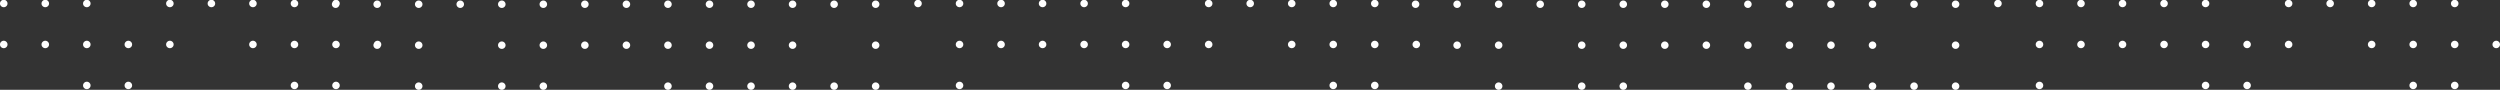<svg xmlns="http://www.w3.org/2000/svg" width="1336" height="48"><rect width="100%" height="100%" fill="#333333" stroke="none"/><g clip-path="url(#clip-1370)"><path fill="#fff" d="M713.5-18.213a1.96 1.96 0 0 1-1.414.575 1.96 1.96 0 0 1-1.413-.575 1.867 1.867 0 0 1-.594-1.392c0-.544.198-1.012.594-1.406a2.24 2.24 0 0 1 .211-.186c.058-.075.122-.147.193-.217.395-.394.866-.591 1.413-.591.546 0 1.017.197 1.413.59.395.394.593.863.593 1.407a1.87 1.87 0 0 1-.593 1.392c-.063.061-.127.117-.194.168-.062.081-.132.16-.21.235zm22.199 0a1.96 1.96 0 0 1-1.414.575 1.961 1.961 0 0 1-1.414-.575 1.868 1.868 0 0 1-.592-1.392c0-.544.197-1.012.592-1.406.062-.061.125-.117.19-.17.062-.08.13-.158.206-.233.396-.394.866-.591 1.413-.591s1.018.197 1.413.59c.395.394.593.863.593 1.407a1.87 1.87 0 0 1-.593 1.392 2.257 2.257 0 0 1-.172.152c-.066.087-.14.17-.222.25zm22.199 0a1.96 1.96 0 0 1-1.414.575 1.96 1.96 0 0 1-1.413-.575 1.866 1.866 0 0 1-.593-1.392c0-.544.197-1.012.593-1.406.054-.054.11-.105.168-.152.065-.087.137-.17.219-.251.395-.394.866-.591 1.412-.591.547 0 1.018.197 1.413.59.396.394.594.863.594 1.407a1.87 1.87 0 0 1-.594 1.392c-.049.048-.099.093-.15.134a2.123 2.123 0 0 1-.235.269zm67.19-1.392c0 .544-.198 1.008-.593 1.392a1.96 1.96 0 0 1-1.414.575 1.96 1.96 0 0 1-1.414-.575 1.868 1.868 0 0 1-.593-1.392c0-.544.198-1.012.593-1.406.396-.393.867-.59 1.414-.59.547 0 1.018.197 1.414.59.395.394.593.862.593 1.406zm22.199 0c0 .544-.198 1.008-.593 1.392a1.96 1.96 0 0 1-1.414.575 1.961 1.961 0 0 1-1.414-.575 1.868 1.868 0 0 1-.592-1.392c0-.544.197-1.012.592-1.406.396-.393.867-.59 1.414-.59.547 0 1.018.197 1.414.59.395.394.593.862.593 1.406zm22.198 0c0 .544-.197 1.008-.592 1.392a1.96 1.96 0 0 1-1.414.575 1.96 1.96 0 0 1-1.414-.575 1.868 1.868 0 0 1-.593-1.392c0-.544.198-1.012.593-1.406.396-.393.867-.59 1.414-.59.547 0 1.018.197 1.414.59.395.394.592.862.592 1.406zm22.2 0c0 .544-.198 1.008-.593 1.392a1.96 1.96 0 0 1-1.414.575 1.961 1.961 0 0 1-1.414-.575 1.868 1.868 0 0 1-.593-1.392c0-.544.198-1.012.593-1.406.396-.393.867-.59 1.414-.59.547 0 1.018.197 1.414.59.395.394.593.862.593 1.406zm22.2 0c0 .544-.199 1.008-.595 1.392a1.96 1.96 0 0 1-1.413.575 1.959 1.959 0 0 1-1.413-.575 1.866 1.866 0 0 1-.594-1.392c0-.544.198-1.012.594-1.406.395-.393.866-.59 1.413-.59s1.018.197 1.413.59c.396.394.594.862.594 1.406zm66.595 0c0 .544-.197 1.008-.592 1.392a1.96 1.96 0 0 1-1.414.575 1.96 1.96 0 0 1-1.414-.575 1.868 1.868 0 0 1-.593-1.392c0-.544.198-1.012.593-1.406.396-.393.867-.59 1.414-.59.547 0 1.018.197 1.414.59.395.394.592.862.592 1.406zm22.2 0c0 .544-.198 1.008-.594 1.392a1.959 1.959 0 0 1-1.413.575 1.96 1.96 0 0 1-1.414-.575 1.867 1.867 0 0 1-.593-1.392c0-.544.198-1.012.593-1.406.396-.393.867-.59 1.414-.59.547 0 1.018.197 1.413.59.396.394.594.862.594 1.406zm22.198 0c0 .544-.197 1.008-.593 1.392a1.96 1.96 0 0 1-1.413.575 1.961 1.961 0 0 1-1.414-.575 1.868 1.868 0 0 1-.593-1.392c0-.544.198-1.012.593-1.406.396-.393.867-.59 1.414-.59.547 0 1.018.197 1.413.59.396.394.593.862.593 1.406zm22.2 0c0 .544-.198 1.008-.593 1.392a1.961 1.961 0 0 1-1.414.575 1.96 1.96 0 0 1-1.414-.575 1.866 1.866 0 0 1-.593-1.392c0-.544.198-1.012.593-1.406.396-.393.867-.59 1.414-.59.547 0 1.018.197 1.414.59.395.394.593.862.593 1.406zM758.49 2.278c0 .544-.198 1.008-.593 1.392a1.96 1.96 0 0 1-1.414.575 1.96 1.96 0 0 1-1.413-.575 1.866 1.866 0 0 1-.593-1.392c0-.544.197-1.013.593-1.406.395-.393.866-.59 1.413-.59s1.018.197 1.414.59c.395.393.593.862.593 1.406zm22.199 0c0 .544-.197 1.008-.593 1.392a1.96 1.96 0 0 1-1.414.575 1.961 1.961 0 0 1-1.414-.575 1.868 1.868 0 0 1-.593-1.392c0-.544.198-1.013.593-1.406.396-.393.867-.59 1.414-.59.547 0 1.018.197 1.414.59.396.393.593.862.593 1.406zm22.2 0c0 .544-.199 1.008-.594 1.392a1.961 1.961 0 0 1-1.414.575 1.96 1.96 0 0 1-1.413-.575 1.866 1.866 0 0 1-.593-1.392c0-.544.197-1.013.593-1.406.395-.393.866-.59 1.413-.59s1.018.197 1.414.59c.395.393.593.862.593 1.406zm22.198 0c0 .544-.198 1.008-.593 1.392a1.96 1.96 0 0 1-1.414.575 1.96 1.96 0 0 1-1.414-.575 1.868 1.868 0 0 1-.593-1.392c0-.544.198-1.013.593-1.406.396-.393.867-.59 1.414-.59.547 0 1.018.197 1.414.59.395.393.593.862.593 1.406zm22.199 0c0 .544-.198 1.008-.593 1.392a1.96 1.96 0 0 1-1.414.575 1.961 1.961 0 0 1-1.414-.575 1.868 1.868 0 0 1-.592-1.392c0-.544.197-1.013.592-1.406.396-.393.867-.59 1.414-.59.547 0 1.018.197 1.414.59.395.393.593.862.593 1.406zm22.198 0c0 .544-.197 1.008-.592 1.392a1.96 1.96 0 0 1-1.414.575 1.96 1.96 0 0 1-1.414-.575 1.868 1.868 0 0 1-.593-1.392c0-.544.198-1.013.593-1.406.396-.393.867-.59 1.414-.59.547 0 1.018.197 1.414.59.395.393.592.862.592 1.406zm22.2 0c0 .544-.198 1.008-.593 1.392a1.96 1.96 0 0 1-1.414.575 1.961 1.961 0 0 1-1.414-.575 1.868 1.868 0 0 1-.593-1.392c0-.544.198-1.013.593-1.406.396-.393.867-.59 1.414-.59.547 0 1.018.197 1.414.59.395.393.593.862.593 1.406zm22.2 0c0 .544-.199 1.008-.595 1.392a1.96 1.96 0 0 1-1.413.575 1.959 1.959 0 0 1-1.413-.575 1.866 1.866 0 0 1-.594-1.392c0-.544.198-1.013.594-1.406.395-.393.866-.59 1.413-.59s1.018.197 1.413.59c.396.393.594.862.594 1.406zm22.198 0c0 .544-.198 1.008-.593 1.392a1.961 1.961 0 0 1-1.414.575 1.96 1.96 0 0 1-1.414-.575 1.868 1.868 0 0 1-.593-1.392c0-.544.198-1.013.593-1.406.396-.393.867-.59 1.414-.59.547 0 1.018.197 1.414.59.395.393.593.862.593 1.406zm22.199 0c0 .544-.198 1.008-.594 1.392a1.96 1.96 0 0 1-1.413.575 1.959 1.959 0 0 1-1.414-.575 1.867 1.867 0 0 1-.593-1.392c0-.544.198-1.013.593-1.406.396-.393.867-.59 1.414-.59.547 0 1.018.197 1.413.59.396.393.594.862.594 1.406zm22.198 0c0 .544-.197 1.008-.592 1.392a1.96 1.96 0 0 1-1.414.575 1.96 1.96 0 0 1-1.414-.575 1.868 1.868 0 0 1-.593-1.392c0-.544.198-1.013.593-1.406.396-.393.867-.59 1.414-.59.547 0 1.018.197 1.414.59.395.393.592.862.592 1.406zm22.2 0c0 .544-.198 1.008-.594 1.392a1.959 1.959 0 0 1-1.413.575 1.96 1.96 0 0 1-1.414-.575 1.867 1.867 0 0 1-.593-1.392c0-.544.198-1.013.593-1.406.396-.393.867-.59 1.414-.59.547 0 1.018.197 1.413.59.396.393.594.862.594 1.406zm22.198 0c0 .544-.197 1.008-.593 1.392a1.96 1.96 0 0 1-1.413.575 1.961 1.961 0 0 1-1.414-.575 1.868 1.868 0 0 1-.593-1.392c0-.544.198-1.013.593-1.406.396-.393.867-.59 1.414-.59.547 0 1.018.197 1.413.59.396.393.593.862.593 1.406zm22.2 0c0 .544-.198 1.008-.593 1.392a1.961 1.961 0 0 1-1.414.575 1.96 1.96 0 0 1-1.414-.575 1.866 1.866 0 0 1-.593-1.392c0-.544.198-1.013.593-1.406.396-.393.867-.59 1.414-.59.547 0 1.018.197 1.414.59.395.393.593.862.593 1.406zM780.69 24.161c0 .544-.197 1.007-.593 1.391a1.96 1.96 0 0 1-1.414.576 1.962 1.962 0 0 1-1.414-.576 1.868 1.868 0 0 1-.593-1.391c0-.544.198-1.013.593-1.406.396-.394.867-.59 1.414-.59.547 0 1.018.196 1.414.59.396.393.593.862.593 1.406zm22.2 0c0 .544-.199 1.007-.594 1.391a1.962 1.962 0 0 1-1.414.576 1.96 1.96 0 0 1-1.413-.576 1.865 1.865 0 0 1-.593-1.391c0-.544.197-1.013.593-1.406.395-.394.866-.59 1.413-.59s1.018.196 1.414.59c.395.393.593.862.593 1.406zm44.397 0c0 .544-.198 1.007-.593 1.391a1.96 1.96 0 0 1-1.414.576 1.962 1.962 0 0 1-1.414-.576 1.868 1.868 0 0 1-.592-1.391c0-.544.197-1.013.592-1.406.396-.394.867-.59 1.414-.59.547 0 1.018.196 1.414.59.395.393.593.862.593 1.406zm22.198 0c0 .544-.197 1.007-.592 1.391a1.96 1.96 0 0 1-1.414.576 1.96 1.96 0 0 1-1.414-.576 1.868 1.868 0 0 1-.593-1.391c0-.544.198-1.013.593-1.406.396-.394.867-.59 1.414-.59.547 0 1.018.196 1.414.59.395.393.592.862.592 1.406zm22.2 0c0 .544-.198 1.007-.593 1.391a1.96 1.96 0 0 1-1.414.576 1.962 1.962 0 0 1-1.414-.576 1.868 1.868 0 0 1-.593-1.391c0-.544.198-1.013.593-1.406.396-.394.867-.59 1.414-.59.547 0 1.018.196 1.414.59.395.393.593.862.593 1.406zm22.2 0c0 .544-.199 1.007-.595 1.391a1.96 1.96 0 0 1-1.413.576 1.96 1.96 0 0 1-1.413-.576 1.866 1.866 0 0 1-.594-1.391c0-.544.198-1.013.594-1.406.395-.394.866-.59 1.413-.59s1.018.196 1.413.59c.396.393.594.862.594 1.406zm22.198 0c0 .544-.198 1.007-.593 1.391a1.962 1.962 0 0 1-1.414.576 1.96 1.96 0 0 1-1.414-.576 1.868 1.868 0 0 1-.593-1.391c0-.544.198-1.013.593-1.406.396-.394.867-.59 1.414-.59.547 0 1.018.196 1.414.59.395.393.593.862.593 1.406zm22.199 0c0 .544-.198 1.007-.594 1.391a1.96 1.96 0 0 1-1.413.576 1.96 1.96 0 0 1-1.414-.576 1.867 1.867 0 0 1-.593-1.391c0-.544.198-1.013.593-1.406.396-.394.867-.59 1.414-.59.547 0 1.018.196 1.413.59.396.393.594.862.594 1.406zm22.198 0c0 .544-.197 1.007-.592 1.391a1.96 1.96 0 0 1-1.414.576 1.96 1.96 0 0 1-1.414-.576 1.868 1.868 0 0 1-.593-1.391c0-.544.198-1.013.593-1.406.396-.394.867-.59 1.414-.59.547 0 1.018.196 1.414.59.395.393.592.862.592 1.406zm22.2 0c0 .544-.198 1.007-.594 1.391a1.96 1.96 0 0 1-1.413.576 1.96 1.96 0 0 1-1.414-.576 1.867 1.867 0 0 1-.593-1.391c0-.544.198-1.013.593-1.406.396-.394.867-.59 1.414-.59.547 0 1.018.196 1.413.59.396.393.594.862.594 1.406zm44.398 0c0 .544-.198 1.007-.593 1.391a1.962 1.962 0 0 1-1.414.576 1.96 1.96 0 0 1-1.414-.576 1.865 1.865 0 0 1-.593-1.391c0-.544.198-1.013.593-1.406.396-.394.867-.59 1.414-.59.547 0 1.018.196 1.414.59.395.393.593.862.593 1.406zM802.889 46.043c0 .545-.198 1.008-.593 1.392a1.961 1.961 0 0 1-1.414.575 1.96 1.96 0 0 1-1.413-.575 1.866 1.866 0 0 1-.593-1.392c0-.543.197-1.012.593-1.405.395-.394.866-.59 1.413-.59s1.018.196 1.414.59c.395.393.593.862.593 1.405zm44.398 0c0 .545-.198 1.008-.593 1.392a1.96 1.96 0 0 1-1.414.575 1.961 1.961 0 0 1-1.414-.575 1.868 1.868 0 0 1-.592-1.392c0-.543.197-1.012.592-1.405.396-.394.867-.59 1.414-.59.547 0 1.018.196 1.414.59.395.393.593.862.593 1.405zm22.198 0c0 .545-.197 1.008-.592 1.392a1.96 1.96 0 0 1-1.414.575 1.96 1.96 0 0 1-1.414-.575 1.868 1.868 0 0 1-.593-1.392c0-.543.198-1.012.593-1.405.396-.394.867-.59 1.414-.59.547 0 1.018.196 1.414.59.395.393.592.862.592 1.405zm66.598 0c0 .545-.198 1.008-.593 1.392a1.961 1.961 0 0 1-1.414.575 1.96 1.96 0 0 1-1.414-.575 1.868 1.868 0 0 1-.593-1.392c0-.543.198-1.012.593-1.405.396-.394.867-.59 1.414-.59.547 0 1.018.196 1.414.59.395.393.593.862.593 1.405zm22.199 0c0 .545-.198 1.008-.594 1.392a1.96 1.96 0 0 1-1.413.575 1.959 1.959 0 0 1-1.414-.575 1.867 1.867 0 0 1-.593-1.392c0-.543.198-1.012.593-1.405.396-.394.867-.59 1.414-.59.547 0 1.018.196 1.413.59.396.393.594.862.594 1.405zm22.198 0c0 .545-.197 1.008-.592 1.392a1.96 1.96 0 0 1-1.414.575 1.96 1.96 0 0 1-1.414-.575 1.868 1.868 0 0 1-.593-1.392c0-.543.198-1.012.593-1.405.396-.394.867-.59 1.414-.59.547 0 1.018.196 1.414.59.395.393.592.862.592 1.405zm22.2 0c0 .545-.198 1.008-.594 1.392a1.959 1.959 0 0 1-1.413.575 1.96 1.96 0 0 1-1.414-.575 1.867 1.867 0 0 1-.593-1.392c0-.543.198-1.012.593-1.405.396-.394.867-.59 1.414-.59.547 0 1.018.196 1.413.59.396.393.594.862.594 1.405zm22.198 0c0 .545-.197 1.008-.593 1.392a1.96 1.96 0 0 1-1.413.575 1.961 1.961 0 0 1-1.414-.575 1.868 1.868 0 0 1-.593-1.392c0-.543.198-1.012.593-1.405.396-.394.867-.59 1.414-.59.547 0 1.018.196 1.413.59.396.393.593.862.593 1.405zm22.2 0c0 .545-.198 1.008-.593 1.392a1.961 1.961 0 0 1-1.414.575 1.96 1.96 0 0 1-1.414-.575 1.866 1.866 0 0 1-.593-1.392c0-.543.198-1.012.593-1.405.396-.394.867-.59 1.414-.59.547 0 1.018.196 1.414.59.395.393.593.862.593 1.405zm22.636-66.05a1.87 1.87 0 0 1-.593 1.391 1.959 1.959 0 0 1-1.413.576 1.96 1.96 0 0 1-1.413-.576 1.87 1.87 0 0 1-.593-1.392c0-.544.197-1.013.593-1.406.395-.394.866-.591 1.413-.591s1.018.197 1.413.59c.395.394.593.863.593 1.407zm22.19 0a1.87 1.87 0 0 1-.593 1.391 1.961 1.961 0 0 1-1.413.576 1.959 1.959 0 0 1-1.413-.576 1.87 1.87 0 0 1-.593-1.392c0-.544.198-1.013.593-1.406.395-.394.867-.591 1.413-.591s1.017.197 1.413.59c.396.394.593.863.593 1.407zm44.381 0a1.87 1.87 0 0 1-.593 1.391 1.959 1.959 0 0 1-1.413.576 1.959 1.959 0 0 1-1.413-.576 1.87 1.87 0 0 1-.593-1.392c0-.544.197-1.013.593-1.406.395-.394.866-.591 1.413-.591.546 0 1.018.197 1.413.59.395.394.593.863.593 1.407zm22.19 0c0 .544-.197 1.007-.593 1.391a1.958 1.958 0 0 1-1.413.576 1.959 1.959 0 0 1-1.413-.576 1.87 1.87 0 0 1-.593-1.392c0-.544.198-1.013.593-1.406.395-.394.866-.591 1.413-.591s1.018.197 1.413.59c.396.394.593.863.593 1.407zm22.19 0a1.87 1.87 0 0 1-.592 1.391 1.959 1.959 0 0 1-1.414.576 1.96 1.96 0 0 1-1.413-.576 1.87 1.87 0 0 1-.592-1.392c0-.544.197-1.013.592-1.406.396-.394.867-.591 1.413-.591.547 0 1.018.197 1.414.59.395.394.593.863.593 1.407zm22.19 0a1.87 1.87 0 0 1-.592 1.391 1.96 1.96 0 0 1-1.413.576 1.959 1.959 0 0 1-1.413-.576 1.87 1.87 0 0 1-.593-1.392c0-.544.198-1.013.593-1.406.395-.394.866-.591 1.413-.591.546 0 1.017.197 1.413.59.395.394.593.863.593 1.407zm22.191 0a1.87 1.87 0 0 1-.593 1.391 1.958 1.958 0 0 1-1.413.576 1.957 1.957 0 0 1-1.413-.576 1.869 1.869 0 0 1-.593-1.392c0-.544.198-1.013.593-1.406.396-.394.866-.591 1.413-.591s1.018.197 1.413.59c.395.394.593.863.593 1.407zm22.19 0a1.87 1.87 0 0 1-.593 1.391 1.958 1.958 0 0 1-1.412.576 1.958 1.958 0 0 1-1.413-.576 1.87 1.87 0 0 1-.594-1.392c0-.544.198-1.013.594-1.406.395-.394.866-.591 1.413-.591.546 0 1.017.197 1.412.59.396.394.594.863.594 1.407zm22.19 0c0 .544-.196 1.007-.592 1.391a1.958 1.958 0 0 1-1.413.576 1.958 1.958 0 0 1-1.413-.576 1.87 1.87 0 0 1-.593-1.392c0-.544.198-1.013.593-1.406.395-.394.866-.591 1.413-.591.546 0 1.017.197 1.413.59.396.394.593.863.593 1.407zm22.191 0a1.87 1.87 0 0 1-.593 1.391 1.959 1.959 0 0 1-1.413.576 1.96 1.96 0 0 1-1.413-.576 1.87 1.87 0 0 1-.592-1.392c0-.544.197-1.013.592-1.406.396-.394.866-.591 1.413-.591s1.018.197 1.413.59c.395.394.593.863.593 1.407zm22.19 0a1.87 1.87 0 0 1-.592 1.391 1.96 1.96 0 0 1-1.413.576 1.959 1.959 0 0 1-1.413-.576 1.87 1.87 0 0 1-.594-1.392c0-.544.198-1.013.594-1.406.395-.394.866-.591 1.413-.591.546 0 1.017.197 1.413.59.395.394.592.863.592 1.407zm22.19 0a1.87 1.87 0 0 1-.592 1.391 1.959 1.959 0 0 1-1.413.576 1.958 1.958 0 0 1-1.413-.576 1.868 1.868 0 0 1-.593-1.392c0-.544.198-1.013.593-1.406.395-.394.866-.591 1.413-.591s1.018.197 1.413.59c.395.394.593.863.593 1.407zM1069.715 1.884a1.87 1.87 0 0 1-.593 1.392 1.959 1.959 0 0 1-1.413.575 1.96 1.96 0 0 1-1.413-.575 1.87 1.87 0 0 1-.593-1.392c0-.544.197-1.014.593-1.407.395-.394.866-.59 1.413-.59s1.018.196 1.413.59c.395.393.593.863.593 1.407zm22.19 0a1.87 1.87 0 0 1-.593 1.392 1.961 1.961 0 0 1-1.413.575 1.959 1.959 0 0 1-1.413-.575 1.87 1.87 0 0 1-.593-1.392c0-.544.198-1.014.593-1.407.395-.394.867-.59 1.413-.59s1.017.196 1.413.59c.396.393.593.863.593 1.407zm22.19 0a1.87 1.87 0 0 1-.593 1.392 1.959 1.959 0 0 1-1.413.575 1.957 1.957 0 0 1-1.412-.575 1.867 1.867 0 0 1-.593-1.392c0-.544.197-1.014.593-1.407.395-.394.865-.59 1.412-.59.547 0 1.018.196 1.413.59.395.393.593.863.593 1.407zm22.191 0a1.87 1.87 0 0 1-.593 1.392 1.959 1.959 0 0 1-1.413.575 1.959 1.959 0 0 1-1.413-.575 1.87 1.87 0 0 1-.593-1.392c0-.544.197-1.014.593-1.407.395-.394.866-.59 1.413-.59.546 0 1.018.196 1.413.59.395.393.593.863.593 1.407zm22.19 0c0 .544-.197 1.008-.593 1.392a1.958 1.958 0 0 1-1.413.575 1.959 1.959 0 0 1-1.413-.575 1.87 1.87 0 0 1-.593-1.392c0-.544.198-1.014.593-1.407.395-.394.866-.59 1.413-.59s1.018.196 1.413.59c.396.393.593.863.593 1.407zm22.19 0a1.87 1.87 0 0 1-.592 1.392 1.959 1.959 0 0 1-1.414.575 1.96 1.96 0 0 1-1.413-.575 1.87 1.87 0 0 1-.592-1.392c0-.544.197-1.014.592-1.407.396-.394.867-.59 1.413-.59.547 0 1.018.196 1.414.59.395.393.593.863.593 1.407zm44.381 0a1.87 1.87 0 0 1-.593 1.392 1.958 1.958 0 0 1-1.413.575 1.957 1.957 0 0 1-1.413-.575 1.869 1.869 0 0 1-.593-1.392c0-.544.198-1.014.593-1.407.396-.394.866-.59 1.413-.59s1.018.196 1.413.59c.395.393.593.863.593 1.407zm22.19 0a1.87 1.87 0 0 1-.593 1.392 1.958 1.958 0 0 1-1.412.575 1.958 1.958 0 0 1-1.413-.575 1.87 1.87 0 0 1-.594-1.392c0-.544.198-1.014.594-1.407.395-.394.866-.59 1.413-.59.546 0 1.017.196 1.412.59.396.393.594.863.594 1.407zm22.19 0c0 .544-.196 1.008-.592 1.392a1.958 1.958 0 0 1-1.413.575 1.958 1.958 0 0 1-1.413-.575 1.87 1.87 0 0 1-.593-1.392c0-.544.198-1.014.593-1.407.395-.394.866-.59 1.413-.59.546 0 1.017.196 1.413.59.396.393.593.863.593 1.407zm22.191 0a1.87 1.87 0 0 1-.593 1.392 1.959 1.959 0 0 1-1.413.575 1.96 1.96 0 0 1-1.413-.575 1.87 1.87 0 0 1-.592-1.392c0-.544.197-1.014.592-1.407.396-.394.866-.59 1.413-.59s1.018.196 1.413.59c.395.393.593.863.593 1.407zm22.19 0a1.87 1.87 0 0 1-.592 1.392 1.96 1.96 0 0 1-1.413.575 1.959 1.959 0 0 1-1.413-.575 1.87 1.87 0 0 1-.594-1.392c0-.544.198-1.014.594-1.407.395-.394.866-.59 1.413-.59.546 0 1.017.196 1.413.59.395.393.592.863.592 1.407zm-221.903 21.892a1.87 1.87 0 0 1-.593 1.392 1.961 1.961 0 0 1-1.413.576 1.959 1.959 0 0 1-1.413-.576 1.87 1.87 0 0 1-.593-1.392c0-.544.198-1.013.593-1.406.395-.394.867-.59 1.413-.59s1.017.196 1.413.59c.396.393.593.862.593 1.406zm22.19 0a1.87 1.87 0 0 1-.593 1.392 1.959 1.959 0 0 1-1.413.576 1.957 1.957 0 0 1-1.412-.576 1.867 1.867 0 0 1-.593-1.392c0-.544.197-1.013.593-1.406.395-.394.865-.59 1.412-.59.547 0 1.018.196 1.413.59.395.393.593.862.593 1.406zm22.191 0a1.87 1.87 0 0 1-.593 1.392 1.959 1.959 0 0 1-1.413.576 1.959 1.959 0 0 1-1.413-.576 1.87 1.87 0 0 1-.593-1.392c0-.544.197-1.013.593-1.406.395-.394.866-.59 1.413-.59.546 0 1.018.196 1.413.59.395.393.593.862.593 1.406zm22.19 0c0 .545-.197 1.008-.593 1.392a1.958 1.958 0 0 1-1.413.576 1.959 1.959 0 0 1-1.413-.576 1.87 1.87 0 0 1-.593-1.392c0-.544.198-1.013.593-1.406.395-.394.866-.59 1.413-.59s1.018.196 1.413.59c.396.393.593.862.593 1.406zm22.19 0a1.87 1.87 0 0 1-.592 1.392 1.959 1.959 0 0 1-1.414.576 1.96 1.96 0 0 1-1.413-.576 1.87 1.87 0 0 1-.592-1.392c0-.544.197-1.013.592-1.406.396-.394.867-.59 1.413-.59.547 0 1.018.196 1.414.59.395.393.593.862.593 1.406zm22.19 0a1.87 1.87 0 0 1-.592 1.392 1.96 1.96 0 0 1-1.413.576 1.959 1.959 0 0 1-1.413-.576 1.87 1.87 0 0 1-.593-1.392c0-.544.198-1.013.593-1.406.395-.394.866-.59 1.413-.59.546 0 1.017.196 1.413.59.395.393.593.862.593 1.406zm22.191 0a1.87 1.87 0 0 1-.593 1.392 1.958 1.958 0 0 1-1.413.576 1.957 1.957 0 0 1-1.413-.576 1.869 1.869 0 0 1-.593-1.392c0-.544.198-1.013.593-1.406.396-.394.866-.59 1.413-.59s1.018.196 1.413.59c.395.393.593.862.593 1.406zm44.38 0c0 .545-.196 1.008-.592 1.392a1.958 1.958 0 0 1-1.413.576 1.958 1.958 0 0 1-1.413-.576 1.87 1.87 0 0 1-.593-1.392c0-.544.198-1.013.593-1.406.395-.394.866-.59 1.413-.59.546 0 1.017.196 1.413.59.396.393.593.862.593 1.406zm22.191 0a1.87 1.87 0 0 1-.593 1.392 1.959 1.959 0 0 1-1.413.576 1.96 1.96 0 0 1-1.413-.576 1.87 1.87 0 0 1-.592-1.392c0-.544.197-1.013.592-1.406.396-.394.866-.59 1.413-.59s1.018.196 1.413.59c.395.393.593.862.593 1.406zm22.19 0a1.87 1.87 0 0 1-.592 1.392 1.96 1.96 0 0 1-1.413.576 1.959 1.959 0 0 1-1.413-.576 1.87 1.87 0 0 1-.594-1.392c0-.544.198-1.013.594-1.406.395-.394.866-.59 1.413-.59.546 0 1.017.196 1.413.59.395.393.592.862.592 1.406zm22.19 0a1.87 1.87 0 0 1-.592 1.392 1.959 1.959 0 0 1-1.413.576 1.958 1.958 0 0 1-1.413-.576 1.868 1.868 0 0 1-.593-1.392c0-.544.198-1.013.593-1.406.395-.394.866-.59 1.413-.59s1.018.196 1.413.59c.395.393.593.862.593 1.406zM1091.905 45.67a1.87 1.87 0 0 1-.593 1.392 1.961 1.961 0 0 1-1.413.575 1.959 1.959 0 0 1-1.413-.575 1.87 1.87 0 0 1-.593-1.392c0-.544.198-1.014.593-1.407.395-.393.867-.59 1.413-.59s1.017.197 1.413.59c.396.393.593.863.593 1.407zm88.762 0a1.87 1.87 0 0 1-.593 1.392 1.959 1.959 0 0 1-1.414.575 1.96 1.96 0 0 1-1.413-.575 1.87 1.87 0 0 1-.592-1.392c0-.544.197-1.014.592-1.407.396-.393.867-.59 1.413-.59.547 0 1.018.197 1.414.59.395.393.593.863.593 1.407zm22.19 0a1.87 1.87 0 0 1-.593 1.392 1.96 1.96 0 0 1-1.413.575 1.959 1.959 0 0 1-1.413-.575 1.87 1.87 0 0 1-.593-1.392c0-.544.198-1.014.593-1.407.395-.393.866-.59 1.413-.59.546 0 1.017.197 1.413.59.395.393.593.863.593 1.407zm88.761 0a1.87 1.87 0 0 1-.593 1.392 1.959 1.959 0 0 1-1.413.575 1.96 1.96 0 0 1-1.413-.575 1.87 1.87 0 0 1-.592-1.392c0-.544.197-1.014.592-1.407.396-.393.866-.59 1.413-.59s1.018.197 1.413.59c.395.393.593.863.593 1.407zm22.19 0a1.87 1.87 0 0 1-.592 1.392 1.96 1.96 0 0 1-1.413.575 1.959 1.959 0 0 1-1.413-.575 1.87 1.87 0 0 1-.594-1.392c0-.544.198-1.014.594-1.407.395-.393.866-.59 1.413-.59.546 0 1.017.197 1.413.59.395.393.592.863.592 1.407zM136.378-18.213a1.96 1.96 0 0 1-1.413.575 1.96 1.96 0 0 1-1.414-.575 1.868 1.868 0 0 1-.593-1.392c0-.4.107-.758.32-1.076.097-.268.257-.513.479-.733.395-.394.866-.591 1.413-.591s1.018.197 1.413.59c.395.394.593.863.593 1.407 0 .397-.105.751-.315 1.062-.097.27-.258.515-.483.733zm22.2 0a1.96 1.96 0 0 1-1.414.575 1.96 1.96 0 0 1-1.414-.575 1.867 1.867 0 0 1-.593-1.392c0-.393.104-.748.31-1.062.097-.274.259-.523.484-.747.395-.394.866-.591 1.413-.591s1.018.197 1.414.59c.395.394.593.863.593 1.407 0 .391-.102.74-.306 1.049-.096.275-.259.524-.488.746zm22.198 0a1.96 1.96 0 0 1-1.414.575 1.961 1.961 0 0 1-1.413-.575 1.868 1.868 0 0 1-.593-1.392c0-.387.1-.737.3-1.048.097-.28.26-.533.49-.761.395-.394.866-.591 1.413-.591s1.018.197 1.413.59c.395.394.593.863.593 1.407 0 .385-.099.729-.296 1.033-.095.282-.26.536-.493.762zm67.19-1.392c0 .544-.197 1.008-.593 1.392a1.961 1.961 0 0 1-1.413.575 1.959 1.959 0 0 1-1.414-.575 1.866 1.866 0 0 1-.593-1.392c0-.544.197-1.012.593-1.406.395-.393.866-.59 1.414-.59.546 0 1.018.197 1.413.59.396.394.593.862.593 1.406zm22.2 0c0 .544-.198 1.008-.594 1.392a1.96 1.96 0 0 1-1.414.575 1.959 1.959 0 0 1-1.413-.575 1.867 1.867 0 0 1-.593-1.392c0-.544.198-1.012.593-1.406.395-.393.867-.59 1.413-.59.547 0 1.019.197 1.414.59.396.394.594.862.594 1.406zm22.198 0c0 .544-.198 1.008-.593 1.392a1.96 1.96 0 0 1-1.414.575 1.961 1.961 0 0 1-1.413-.575 1.868 1.868 0 0 1-.593-1.392c0-.544.198-1.012.593-1.406.396-.393.867-.59 1.413-.59.547 0 1.019.197 1.414.59.395.394.593.862.593 1.406zm22.2 0c0 .544-.198 1.008-.594 1.392a1.958 1.958 0 0 1-1.413.575 1.96 1.96 0 0 1-1.414-.575 1.866 1.866 0 0 1-.593-1.392c0-.544.197-1.012.593-1.406.395-.393.867-.59 1.414-.59.547 0 1.018.197 1.413.59.396.394.594.862.594 1.406zm22.198 0c0 .544-.198 1.008-.593 1.392a1.96 1.96 0 0 1-1.414.575 1.96 1.96 0 0 1-1.413-.575 1.868 1.868 0 0 1-.593-1.392c0-.544.198-1.012.593-1.406.396-.393.867-.59 1.413-.59.547 0 1.018.197 1.414.59.395.394.593.862.593 1.406zm66.597 0c0 .544-.198 1.008-.593 1.392a1.96 1.96 0 0 1-1.414.575 1.96 1.96 0 0 1-1.413-.575 1.867 1.867 0 0 1-.593-1.392c0-.544.197-1.012.593-1.406.395-.393.866-.59 1.413-.59s1.019.197 1.414.59c.395.394.593.862.593 1.406zm22.199 0c0 .544-.197 1.008-.593 1.392a1.96 1.96 0 0 1-1.414.575 1.961 1.961 0 0 1-1.413-.575 1.868 1.868 0 0 1-.593-1.392c0-.544.197-1.012.593-1.406.395-.393.867-.59 1.413-.59.547 0 1.019.197 1.414.59.396.394.593.862.593 1.406zm22.2 0c0 .544-.199 1.008-.594 1.392a1.96 1.96 0 0 1-1.414.575 1.96 1.96 0 0 1-1.413-.575 1.868 1.868 0 0 1-.593-1.392c0-.544.198-1.012.593-1.406.396-.393.867-.59 1.413-.59.547 0 1.018.197 1.414.59.395.394.593.862.593 1.406zm22.198 0c0 .544-.197 1.008-.593 1.392a1.96 1.96 0 0 1-1.414.575 1.96 1.96 0 0 1-1.413-.575 1.868 1.868 0 0 1-.594-1.392c0-.544.198-1.012.594-1.406.395-.393.866-.59 1.413-.59s1.019.197 1.414.59c.396.394.593.862.593 1.406zM180.776 3.67a1.96 1.96 0 0 1-1.414.575 1.961 1.961 0 0 1-1.413-.575 1.868 1.868 0 0 1-.593-1.392c0-.392.103-.745.308-1.06a1.98 1.98 0 0 1 .482-.74c.395-.394.866-.59 1.413-.59s1.018.196 1.413.59c.395.393.593.863.593 1.407 0 .389-.1.737-.303 1.044-.096.273-.258.52-.486.74zm22.793-1.392c0 .544-.198 1.008-.594 1.392a1.96 1.96 0 0 1-1.413.575 1.96 1.96 0 0 1-1.414-.575 1.866 1.866 0 0 1-.593-1.392c0-.544.197-1.013.593-1.406.395-.393.867-.59 1.414-.59.547 0 1.018.197 1.413.59.396.393.594.862.594 1.406zm22.198 0c0 .544-.197 1.008-.593 1.392a1.96 1.96 0 0 1-1.414.575 1.958 1.958 0 0 1-1.412-.575 1.866 1.866 0 0 1-.594-1.392c0-.544.198-1.013.594-1.406.395-.393.866-.59 1.413-.59.546 0 1.018.197 1.413.59.396.393.593.862.593 1.406zm22.2 0c0 .544-.198 1.008-.594 1.392a1.961 1.961 0 0 1-1.413.575 1.959 1.959 0 0 1-1.414-.575 1.866 1.866 0 0 1-.593-1.392c0-.544.197-1.013.593-1.406.395-.393.866-.59 1.414-.59.546 0 1.018.197 1.413.59.396.393.593.862.593 1.406zm22.199 0c0 .544-.198 1.008-.594 1.392a1.96 1.96 0 0 1-1.414.575 1.959 1.959 0 0 1-1.413-.575 1.867 1.867 0 0 1-.593-1.392c0-.544.198-1.013.593-1.406.395-.393.867-.59 1.413-.59.547 0 1.019.197 1.414.59.396.393.594.862.594 1.406zm22.198 0c0 .544-.198 1.008-.593 1.392a1.96 1.96 0 0 1-1.414.575 1.961 1.961 0 0 1-1.413-.575 1.868 1.868 0 0 1-.593-1.392c0-.544.198-1.013.593-1.406.396-.393.867-.59 1.413-.59.547 0 1.019.197 1.414.59.395.393.593.862.593 1.406zm22.2 0c0 .544-.198 1.008-.594 1.392a1.958 1.958 0 0 1-1.413.575 1.96 1.96 0 0 1-1.414-.575 1.866 1.866 0 0 1-.593-1.392c0-.544.197-1.013.593-1.406.395-.393.867-.59 1.414-.59.547 0 1.018.197 1.413.59.396.393.594.862.594 1.406zm22.198 0c0 .544-.198 1.008-.593 1.392a1.96 1.96 0 0 1-1.414.575 1.96 1.96 0 0 1-1.413-.575 1.868 1.868 0 0 1-.593-1.392c0-.544.198-1.013.593-1.406.396-.393.867-.59 1.413-.59.547 0 1.018.197 1.414.59.395.393.593.862.593 1.406zm22.2 0c0 .544-.198 1.008-.594 1.392a1.961 1.961 0 0 1-1.413.575 1.959 1.959 0 0 1-1.414-.575 1.866 1.866 0 0 1-.593-1.392c0-.544.197-1.013.593-1.406.395-.393.866-.59 1.414-.59.546 0 1.018.197 1.413.59.396.393.593.862.593 1.406zm22.198 0c0 .544-.198 1.008-.593 1.392a1.961 1.961 0 0 1-1.414.575 1.96 1.96 0 0 1-1.413-.575 1.868 1.868 0 0 1-.593-1.392c0-.544.198-1.013.593-1.406.395-.393.867-.59 1.413-.59.547 0 1.018.197 1.414.59.395.393.593.862.593 1.406zm22.2 0c0 .544-.199 1.008-.594 1.392a1.96 1.96 0 0 1-1.414.575 1.96 1.96 0 0 1-1.413-.575 1.867 1.867 0 0 1-.593-1.392c0-.544.197-1.013.593-1.406.395-.393.866-.59 1.413-.59s1.019.197 1.414.59c.395.393.593.862.593 1.406zm22.198 0c0 .544-.197 1.008-.593 1.392a1.96 1.96 0 0 1-1.414.575 1.961 1.961 0 0 1-1.413-.575 1.868 1.868 0 0 1-.593-1.392c0-.544.197-1.013.593-1.406.395-.393.867-.59 1.413-.59.547 0 1.019.197 1.414.59.396.393.593.862.593 1.406zm22.2 0c0 .544-.199 1.008-.594 1.392a1.96 1.96 0 0 1-1.414.575 1.96 1.96 0 0 1-1.413-.575 1.868 1.868 0 0 1-.593-1.392c0-.544.198-1.013.593-1.406.396-.393.867-.59 1.413-.59.547 0 1.018.197 1.414.59.395.393.593.862.593 1.406zm22.198 0c0 .544-.197 1.008-.593 1.392a1.96 1.96 0 0 1-1.414.575 1.96 1.96 0 0 1-1.413-.575 1.868 1.868 0 0 1-.594-1.392c0-.544.198-1.013.594-1.406.395-.393.866-.59 1.413-.59s1.019.197 1.414.59c.396.393.593.862.593 1.406zm-266.98 23.274a1.961 1.961 0 0 1-1.414.576 1.96 1.96 0 0 1-1.414-.576 1.865 1.865 0 0 1-.593-1.391c0-.39.102-.743.306-1.056.097-.269.257-.513.479-.734.395-.394.866-.59 1.413-.59s1.018.196 1.414.59c.395.393.593.862.593 1.406 0 .388-.1.734-.301 1.04a1.92 1.92 0 0 1-.484.735zm22.791-1.391c0 .544-.197 1.007-.593 1.391a1.96 1.96 0 0 1-1.414.576 1.959 1.959 0 0 1-1.412-.576 1.866 1.866 0 0 1-.594-1.391c0-.544.198-1.013.594-1.406.395-.394.866-.59 1.413-.59.546 0 1.018.196 1.413.59.396.393.593.862.593 1.406zm44.399 0c0 .544-.198 1.007-.594 1.391a1.96 1.96 0 0 1-1.414.576 1.96 1.96 0 0 1-1.413-.576 1.867 1.867 0 0 1-.593-1.391c0-.544.198-1.013.593-1.406.395-.394.867-.59 1.413-.59.547 0 1.019.196 1.414.59.396.393.594.862.594 1.406zm22.198 0c0 .544-.198 1.007-.593 1.391a1.96 1.96 0 0 1-1.414.576 1.962 1.962 0 0 1-1.413-.576 1.868 1.868 0 0 1-.593-1.391c0-.544.198-1.013.593-1.406.396-.394.867-.59 1.413-.59.547 0 1.019.196 1.414.59.395.393.593.862.593 1.406zm22.2 0c0 .544-.198 1.007-.594 1.391a1.959 1.959 0 0 1-1.413.576 1.96 1.96 0 0 1-1.414-.576 1.866 1.866 0 0 1-.593-1.391c0-.544.197-1.013.593-1.406.395-.394.867-.59 1.414-.59.547 0 1.018.196 1.413.59.396.393.594.862.594 1.406zm22.198 0c0 .544-.198 1.007-.593 1.391a1.961 1.961 0 0 1-1.414.576 1.961 1.961 0 0 1-1.413-.576 1.868 1.868 0 0 1-.593-1.391c0-.544.198-1.013.593-1.406.396-.394.867-.59 1.413-.59.547 0 1.018.196 1.414.59.395.393.593.862.593 1.406zm22.2 0c0 .544-.198 1.007-.594 1.391a1.962 1.962 0 0 1-1.413.576 1.959 1.959 0 0 1-1.414-.576 1.865 1.865 0 0 1-.593-1.391c0-.544.197-1.013.593-1.406.395-.394.866-.59 1.414-.59.546 0 1.018.196 1.413.59.396.393.593.862.593 1.406zm22.198 0c0 .544-.198 1.007-.593 1.391a1.962 1.962 0 0 1-1.414.576 1.96 1.96 0 0 1-1.413-.576 1.868 1.868 0 0 1-.593-1.391c0-.544.198-1.013.593-1.406.395-.394.867-.59 1.413-.59.547 0 1.018.196 1.414.59.395.393.593.862.593 1.406zm22.2 0c0 .544-.199 1.007-.594 1.391a1.96 1.96 0 0 1-1.414.576 1.96 1.96 0 0 1-1.413-.576 1.866 1.866 0 0 1-.593-1.391c0-.544.197-1.013.593-1.406.395-.394.866-.59 1.413-.59s1.019.196 1.414.59c.395.393.593.862.593 1.406zm22.198 0c0 .544-.197 1.007-.593 1.391a1.96 1.96 0 0 1-1.414.576 1.962 1.962 0 0 1-1.413-.576 1.868 1.868 0 0 1-.593-1.391c0-.544.197-1.013.593-1.406.395-.394.867-.59 1.413-.59.547 0 1.019.196 1.414.59.396.393.593.862.593 1.406zm44.398 0c0 .544-.197 1.007-.593 1.391a1.96 1.96 0 0 1-1.414.576 1.961 1.961 0 0 1-1.413-.576 1.868 1.868 0 0 1-.594-1.391c0-.544.198-1.013.594-1.406.395-.394.866-.59 1.413-.59s1.019.196 1.414.59c.396.393.593.862.593 1.406zM225.767 46.043c0 .545-.197 1.008-.593 1.392a1.96 1.96 0 0 1-1.414.575 1.958 1.958 0 0 1-1.412-.575 1.866 1.866 0 0 1-.594-1.392c0-.543.198-1.012.594-1.405.395-.394.866-.59 1.413-.59.546 0 1.018.196 1.413.59.396.393.593.862.593 1.405zm44.399 0c0 .545-.198 1.008-.594 1.392a1.96 1.96 0 0 1-1.414.575 1.959 1.959 0 0 1-1.413-.575 1.867 1.867 0 0 1-.593-1.392c0-.543.198-1.012.593-1.405.395-.394.867-.59 1.413-.59.547 0 1.019.196 1.414.59.396.393.594.862.594 1.405zm22.198 0c0 .545-.198 1.008-.593 1.392a1.96 1.96 0 0 1-1.414.575 1.961 1.961 0 0 1-1.413-.575 1.868 1.868 0 0 1-.593-1.392c0-.543.198-1.012.593-1.405.396-.394.867-.59 1.413-.59.547 0 1.019.196 1.414.59.395.393.593.862.593 1.405zm66.597 0c0 .545-.197 1.008-.593 1.392a1.961 1.961 0 0 1-1.413.575 1.959 1.959 0 0 1-1.414-.575 1.866 1.866 0 0 1-.593-1.392c0-.543.197-1.012.593-1.405.395-.394.866-.59 1.414-.59.546 0 1.018.196 1.413.59.396.393.593.862.593 1.405zm22.199 0c0 .545-.198 1.008-.593 1.392a1.961 1.961 0 0 1-1.414.575 1.96 1.96 0 0 1-1.413-.575 1.868 1.868 0 0 1-.593-1.392c0-.543.198-1.012.593-1.405.395-.394.867-.59 1.413-.59.547 0 1.018.196 1.414.59.395.393.593.862.593 1.405zm22.2 0c0 .545-.199 1.008-.594 1.392a1.96 1.96 0 0 1-1.414.575 1.96 1.96 0 0 1-1.413-.575 1.867 1.867 0 0 1-.593-1.392c0-.543.197-1.012.593-1.405.395-.394.866-.59 1.413-.59s1.019.196 1.414.59c.395.393.593.862.593 1.405zm22.198 0c0 .545-.197 1.008-.593 1.392a1.96 1.96 0 0 1-1.414.575 1.961 1.961 0 0 1-1.413-.575 1.868 1.868 0 0 1-.593-1.392c0-.543.197-1.012.593-1.405.395-.394.867-.59 1.413-.59.547 0 1.019.196 1.414.59.396.393.593.862.593 1.405zm22.2 0c0 .545-.199 1.008-.594 1.392a1.96 1.96 0 0 1-1.414.575 1.96 1.96 0 0 1-1.413-.575 1.868 1.868 0 0 1-.593-1.392c0-.543.198-1.012.593-1.405.396-.394.867-.59 1.413-.59.547 0 1.018.196 1.414.59.395.393.593.862.593 1.405zm22.198 0c0 .545-.197 1.008-.593 1.392a1.96 1.96 0 0 1-1.414.575 1.96 1.96 0 0 1-1.413-.575 1.868 1.868 0 0 1-.594-1.392c0-.543.198-1.012.594-1.405.395-.394.866-.59 1.413-.59s1.019.196 1.414.59c.396.393.593.862.593 1.405zm22.636-66.05a1.87 1.87 0 0 1-.593 1.391 1.96 1.96 0 0 1-1.413.576 1.958 1.958 0 0 1-1.413-.576 1.87 1.87 0 0 1-.593-1.392c0-.544.198-1.013.593-1.406.396-.394.866-.591 1.413-.591s1.018.197 1.413.59c.396.394.593.863.593 1.407zm22.19 0a1.87 1.87 0 0 1-.592 1.391 1.959 1.959 0 0 1-1.414.576 1.958 1.958 0 0 1-1.412-.576 1.867 1.867 0 0 1-.593-1.392c0-.544.197-1.013.593-1.406.395-.394.866-.591 1.412-.591.547 0 1.018.197 1.414.59.395.394.593.863.593 1.407zm44.381 0c0 .544-.197 1.007-.593 1.391a1.958 1.958 0 0 1-1.412.576 1.959 1.959 0 0 1-1.414-.576 1.87 1.87 0 0 1-.593-1.392c0-.544.198-1.013.593-1.406.396-.394.867-.591 1.414-.591.546 0 1.017.197 1.412.59.396.394.593.863.593 1.407zm22.19 0a1.87 1.87 0 0 1-.592 1.391 1.959 1.959 0 0 1-1.413.576 1.959 1.959 0 0 1-1.413-.576 1.87 1.87 0 0 1-.593-1.392c0-.544.197-1.013.593-1.406.395-.394.866-.591 1.413-.591.546 0 1.018.197 1.413.59.395.394.593.863.593 1.407zm22.19 0a1.87 1.87 0 0 1-.592 1.391 1.961 1.961 0 0 1-1.413.576 1.959 1.959 0 0 1-1.413-.576 1.87 1.87 0 0 1-.593-1.392c0-.544.198-1.013.593-1.406.395-.394.866-.591 1.413-.591.546 0 1.017.197 1.413.59.396.394.593.863.593 1.407zm22.191 0a1.87 1.87 0 0 1-.593 1.391 1.959 1.959 0 0 1-1.413.576 1.957 1.957 0 0 1-1.412-.576 1.867 1.867 0 0 1-.594-1.392c0-.544.198-1.013.594-1.406.395-.394.865-.591 1.412-.591.547 0 1.018.197 1.413.59.395.394.593.863.593 1.407zm66.572 0a1.87 1.87 0 0 1-.594 1.391 1.959 1.959 0 0 1-1.413.576 1.96 1.96 0 0 1-1.413-.576 1.87 1.87 0 0 1-.592-1.392c0-.544.197-1.013.592-1.406.396-.394.867-.591 1.413-.591.547 0 1.018.197 1.413.59.396.394.594.863.594 1.407zM492.592 1.884A1.87 1.87 0 0 1 492 3.277a1.96 1.96 0 0 1-1.413.575 1.958 1.958 0 0 1-1.413-.575 1.87 1.87 0 0 1-.593-1.392c0-.544.198-1.014.593-1.407.396-.394.866-.59 1.413-.59s1.018.196 1.413.59c.396.393.593.863.593 1.407zm22.19 0a1.87 1.87 0 0 1-.592 1.392 1.959 1.959 0 0 1-1.414.575 1.958 1.958 0 0 1-1.412-.575 1.867 1.867 0 0 1-.593-1.392c0-.544.197-1.014.593-1.407.395-.394.866-.59 1.412-.59.547 0 1.018.196 1.414.59.395.393.593.863.593 1.407zm22.191 0a1.87 1.87 0 0 1-.593 1.392 1.959 1.959 0 0 1-1.413.575 1.959 1.959 0 0 1-1.413-.575 1.87 1.87 0 0 1-.593-1.392c0-.544.198-1.014.593-1.407.395-.394.866-.59 1.413-.59s1.018.196 1.413.59c.395.393.593.863.593 1.407zm22.19 0c0 .544-.197 1.008-.593 1.392a1.958 1.958 0 0 1-1.412.575 1.959 1.959 0 0 1-1.414-.575 1.87 1.87 0 0 1-.593-1.392c0-.544.198-1.014.593-1.407.396-.394.867-.59 1.414-.59.546 0 1.017.196 1.412.59.396.393.593.863.593 1.407zm22.19 0a1.87 1.87 0 0 1-.592 1.392 1.959 1.959 0 0 1-1.413.575 1.959 1.959 0 0 1-1.413-.575 1.87 1.87 0 0 1-.593-1.392c0-.544.197-1.014.593-1.407.395-.394.866-.59 1.413-.59.546 0 1.018.196 1.413.59.395.393.593.863.593 1.407zm22.19 0a1.87 1.87 0 0 1-.592 1.392 1.961 1.961 0 0 1-1.413.575 1.959 1.959 0 0 1-1.413-.575 1.87 1.87 0 0 1-.593-1.392c0-.544.198-1.014.593-1.407.395-.394.866-.59 1.413-.59.546 0 1.017.196 1.413.59.396.393.593.863.593 1.407zm44.382 0a1.87 1.87 0 0 1-.593 1.392 1.959 1.959 0 0 1-1.413.575 1.959 1.959 0 0 1-1.413-.575 1.87 1.87 0 0 1-.593-1.392c0-.544.197-1.014.593-1.407.395-.394.866-.59 1.413-.59.546 0 1.017.196 1.413.59.395.393.593.863.593 1.407zm22.19 0c0 .544-.198 1.008-.593 1.392a1.958 1.958 0 0 1-1.413.575 1.959 1.959 0 0 1-1.413-.575 1.87 1.87 0 0 1-.593-1.392c0-.544.198-1.014.593-1.407.395-.394.866-.59 1.413-.59s1.018.196 1.413.59c.395.393.593.863.593 1.407zm22.19 0a1.87 1.87 0 0 1-.593 1.392 1.959 1.959 0 0 1-1.413.575 1.96 1.96 0 0 1-1.413-.575 1.87 1.87 0 0 1-.592-1.392c0-.544.197-1.014.592-1.407.396-.394.867-.59 1.413-.59.547 0 1.018.196 1.413.59.396.393.594.863.594 1.407zm22.19 0a1.87 1.87 0 0 1-.592 1.392 1.961 1.961 0 0 1-1.413.575 1.959 1.959 0 0 1-1.413-.575 1.87 1.87 0 0 1-.593-1.392c0-.544.198-1.014.593-1.407.395-.394.866-.59 1.413-.59.546 0 1.017.196 1.413.59.395.393.593.863.593 1.407zm22.191 0a1.87 1.87 0 0 1-.593 1.392 1.959 1.959 0 0 1-1.413.575 1.957 1.957 0 0 1-1.413-.575 1.867 1.867 0 0 1-.593-1.392c0-.544.197-1.014.593-1.407.396-.394.866-.59 1.413-.59s1.018.196 1.413.59c.395.393.593.863.593 1.407zM514.783 23.777a1.87 1.87 0 0 1-.593 1.392 1.959 1.959 0 0 1-1.414.576 1.958 1.958 0 0 1-1.412-.576 1.867 1.867 0 0 1-.593-1.392c0-.544.197-1.013.593-1.406.395-.394.866-.59 1.412-.59.547 0 1.018.196 1.414.59.395.393.593.862.593 1.406zm22.19 0a1.87 1.87 0 0 1-.593 1.392 1.959 1.959 0 0 1-1.413.576 1.959 1.959 0 0 1-1.413-.576 1.87 1.87 0 0 1-.593-1.392c0-.544.198-1.013.593-1.406.395-.394.866-.59 1.413-.59s1.018.196 1.413.59c.395.393.593.862.593 1.406zm22.19 0c0 .545-.197 1.008-.593 1.392a1.958 1.958 0 0 1-1.412.576 1.959 1.959 0 0 1-1.414-.576 1.87 1.87 0 0 1-.593-1.392c0-.544.198-1.013.593-1.406.396-.394.867-.59 1.414-.59.546 0 1.017.196 1.412.59.396.393.593.862.593 1.406zm22.19 0a1.87 1.87 0 0 1-.592 1.392 1.959 1.959 0 0 1-1.413.576 1.959 1.959 0 0 1-1.413-.576 1.87 1.87 0 0 1-.593-1.392c0-.544.197-1.013.593-1.406.395-.394.866-.59 1.413-.59.546 0 1.018.196 1.413.59.395.393.593.862.593 1.406zm22.19 0a1.87 1.87 0 0 1-.592 1.392 1.961 1.961 0 0 1-1.413.576 1.959 1.959 0 0 1-1.413-.576 1.87 1.87 0 0 1-.593-1.392c0-.544.198-1.013.593-1.406.395-.394.866-.59 1.413-.59.546 0 1.017.196 1.413.59.396.393.593.862.593 1.406zm22.191 0a1.87 1.87 0 0 1-.593 1.392 1.959 1.959 0 0 1-1.413.576 1.957 1.957 0 0 1-1.412-.576 1.867 1.867 0 0 1-.594-1.392c0-.544.198-1.013.594-1.406.395-.394.865-.59 1.412-.59.547 0 1.018.196 1.413.59.395.393.593.862.593 1.406zm22.19 0a1.87 1.87 0 0 1-.592 1.392 1.959 1.959 0 0 1-1.413.576 1.959 1.959 0 0 1-1.413-.576 1.87 1.87 0 0 1-.593-1.392c0-.544.197-1.013.593-1.406.395-.394.866-.59 1.413-.59.546 0 1.017.196 1.413.59.395.393.593.862.593 1.406zm44.382 0a1.87 1.87 0 0 1-.594 1.392 1.959 1.959 0 0 1-1.413.576 1.96 1.96 0 0 1-1.413-.576 1.87 1.87 0 0 1-.592-1.392c0-.544.197-1.013.592-1.406.396-.394.867-.59 1.413-.59.547 0 1.018.196 1.413.59.396.393.594.862.594 1.406zm22.19 0a1.87 1.87 0 0 1-.593 1.392 1.961 1.961 0 0 1-1.413.576 1.959 1.959 0 0 1-1.413-.576 1.87 1.87 0 0 1-.593-1.392c0-.544.198-1.013.593-1.406.395-.394.866-.59 1.413-.59.546 0 1.017.196 1.413.59.395.393.593.862.593 1.406zm22.19 0a1.87 1.87 0 0 1-.593 1.392 1.959 1.959 0 0 1-1.413.576 1.957 1.957 0 0 1-1.413-.576 1.867 1.867 0 0 1-.593-1.392c0-.544.197-1.013.593-1.406.396-.394.866-.59 1.413-.59s1.018.196 1.413.59c.395.393.593.862.593 1.406zm22.19 0a1.87 1.87 0 0 1-.593 1.392 1.958 1.958 0 0 1-1.413.576 1.958 1.958 0 0 1-1.412-.576 1.87 1.87 0 0 1-.594-1.392c0-.544.198-1.013.594-1.406.395-.394.866-.59 1.412-.59.547 0 1.018.196 1.413.59.396.393.594.862.594 1.406zM514.784 45.67a1.87 1.87 0 0 1-.593 1.392 1.959 1.959 0 0 1-1.414.575 1.958 1.958 0 0 1-1.412-.575 1.867 1.867 0 0 1-.593-1.392c0-.544.197-1.014.593-1.407.395-.393.866-.59 1.412-.59.547 0 1.018.197 1.414.59.395.393.593.863.593 1.407zm88.76 0a1.87 1.87 0 0 1-.592 1.392 1.961 1.961 0 0 1-1.413.575 1.959 1.959 0 0 1-1.413-.575 1.87 1.87 0 0 1-.593-1.392c0-.544.198-1.014.593-1.407.395-.393.866-.59 1.413-.59.546 0 1.017.197 1.413.59.396.393.593.863.593 1.407zm22.191 0a1.87 1.87 0 0 1-.593 1.392 1.959 1.959 0 0 1-1.413.575 1.957 1.957 0 0 1-1.412-.575 1.867 1.867 0 0 1-.594-1.392c0-.544.198-1.014.594-1.407.395-.393.865-.59 1.412-.59.547 0 1.018.197 1.413.59.395.393.593.863.593 1.407zm88.762 0a1.87 1.87 0 0 1-.593 1.392 1.961 1.961 0 0 1-1.413.575 1.959 1.959 0 0 1-1.413-.575 1.87 1.87 0 0 1-.593-1.392c0-.544.198-1.014.593-1.407.395-.393.866-.59 1.413-.59.546 0 1.017.197 1.413.59.395.393.593.863.593 1.407zm22.19 0a1.87 1.87 0 0 1-.593 1.392 1.959 1.959 0 0 1-1.413.575 1.957 1.957 0 0 1-1.413-.575 1.867 1.867 0 0 1-.593-1.392c0-.544.197-1.014.593-1.407.396-.393.866-.59 1.413-.59s1.018.197 1.413.59c.395.393.593.863.593 1.407zM4.01-20.008a1.87 1.87 0 0 1-.593 1.392 1.96 1.96 0 0 1-1.413.576 1.96 1.96 0 0 1-1.414-.576 1.87 1.87 0 0 1-.593-1.392c0-.544.198-1.013.593-1.406.396-.394.867-.591 1.414-.591.546 0 1.018.197 1.413.59.395.394.593.863.593 1.407zm22.194 0c0 .545-.197 1.008-.593 1.392a1.959 1.959 0 0 1-1.413.576 1.958 1.958 0 0 1-1.413-.576 1.87 1.87 0 0 1-.593-1.392c0-.544.198-1.013.593-1.406.395-.394.866-.591 1.413-.591s1.018.197 1.413.59c.396.394.593.863.593 1.407zm22.195 0a1.87 1.87 0 0 1-.593 1.392 1.96 1.96 0 0 1-1.413.576 1.96 1.96 0 0 1-1.414-.576 1.87 1.87 0 0 1-.593-1.392c0-.544.198-1.013.593-1.406.396-.394.867-.591 1.414-.591.546 0 1.018.197 1.413.59.395.394.593.863.593 1.407zm22.194 0c0 .545-.197 1.008-.593 1.392a1.959 1.959 0 0 1-1.413.576 1.959 1.959 0 0 1-1.413-.576 1.87 1.87 0 0 1-.594-1.392c0-.544.198-1.013.594-1.406.395-.394.866-.591 1.413-.591s1.018.197 1.413.59c.396.394.593.863.593 1.407zm22.194 0a1.87 1.87 0 0 1-.592 1.392 1.96 1.96 0 0 1-1.414.576 1.961 1.961 0 0 1-1.413-.576 1.87 1.87 0 0 1-.593-1.392c0-.544.198-1.013.593-1.406.396-.394.867-.591 1.413-.591.547 0 1.018.197 1.414.59.395.394.592.863.592 1.407zm22.195 0a1.87 1.87 0 0 1-.593 1.392 1.96 1.96 0 0 1-1.414.576 1.959 1.959 0 0 1-1.412-.576 1.87 1.87 0 0 1-.594-1.392c0-.544.198-1.013.594-1.406.395-.394.866-.591 1.412-.591.547 0 1.019.197 1.414.59.395.394.593.863.593 1.407zm88.778 0a1.87 1.87 0 0 1-.593 1.392 1.96 1.96 0 0 1-1.414.576 1.959 1.959 0 0 1-1.413-.576 1.87 1.87 0 0 1-.593-1.392c0-.544.198-1.013.593-1.406.395-.394.866-.591 1.413-.591s1.018.197 1.414.59c.395.394.593.863.593 1.407zM4.01 1.885a1.87 1.87 0 0 1-.593 1.392 1.96 1.96 0 0 1-1.413.575A1.96 1.96 0 0 1 .59 3.277a1.87 1.87 0 0 1-.593-1.392C-.003 1.34.195.87.59.478c.396-.394.867-.59 1.414-.59.546 0 1.018.196 1.413.59.395.393.593.863.593 1.407zm22.194 0c0 .544-.197 1.008-.593 1.392a1.959 1.959 0 0 1-1.413.575 1.958 1.958 0 0 1-1.413-.575 1.87 1.87 0 0 1-.593-1.392c0-.544.198-1.014.593-1.407.395-.394.866-.59 1.413-.59s1.018.196 1.413.59c.396.393.593.863.593 1.407zm22.195 0a1.87 1.87 0 0 1-.593 1.392 1.96 1.96 0 0 1-1.413.575 1.96 1.96 0 0 1-1.414-.575 1.87 1.87 0 0 1-.593-1.392c0-.544.198-1.014.593-1.407.396-.394.867-.59 1.414-.59.546 0 1.018.196 1.413.59.395.393.593.863.593 1.407zm44.388 0a1.87 1.87 0 0 1-.592 1.392 1.96 1.96 0 0 1-1.414.575 1.961 1.961 0 0 1-1.413-.575 1.87 1.87 0 0 1-.593-1.392c0-.544.198-1.014.593-1.407.396-.394.867-.59 1.413-.59.547 0 1.018.196 1.414.59.395.393.592.863.592 1.407zm22.195 0a1.87 1.87 0 0 1-.593 1.392 1.96 1.96 0 0 1-1.414.575 1.959 1.959 0 0 1-1.412-.575 1.87 1.87 0 0 1-.594-1.392c0-.544.198-1.014.594-1.407.395-.394.866-.59 1.412-.59.547 0 1.019.196 1.414.59.395.393.593.863.593 1.407zm22.194 0a1.87 1.87 0 0 1-.593 1.392 1.96 1.96 0 0 1-1.413.575 1.959 1.959 0 0 1-1.413-.575 1.869 1.869 0 0 1-.594-1.392c0-.544.198-1.014.594-1.407.395-.394.866-.59 1.413-.59s1.018.196 1.413.59c.395.393.593.863.593 1.407zm22.195 0a1.87 1.87 0 0 1-.593 1.392 1.961 1.961 0 0 1-1.414.575 1.959 1.959 0 0 1-1.413-.575 1.87 1.87 0 0 1-.593-1.392c0-.544.198-1.014.593-1.407.395-.394.866-.59 1.413-.59s1.018.196 1.414.59c.395.393.593.863.593 1.407zM4.01 23.777a1.87 1.87 0 0 1-.593 1.392 1.96 1.96 0 0 1-1.413.576 1.96 1.96 0 0 1-1.414-.576 1.87 1.87 0 0 1-.593-1.392c0-.544.198-1.013.593-1.406.396-.394.867-.59 1.414-.59.546 0 1.018.196 1.413.59.395.393.593.862.593 1.406zm22.194 0c0 .545-.197 1.008-.593 1.392a1.959 1.959 0 0 1-1.413.576 1.958 1.958 0 0 1-1.413-.576 1.87 1.87 0 0 1-.593-1.392c0-.544.198-1.013.593-1.406.395-.394.866-.59 1.413-.59s1.018.196 1.413.59c.396.393.593.862.593 1.406zm22.195 0a1.87 1.87 0 0 1-.593 1.392 1.96 1.96 0 0 1-1.413.576 1.96 1.96 0 0 1-1.414-.576 1.87 1.87 0 0 1-.593-1.392c0-.544.198-1.013.593-1.406.396-.394.867-.59 1.414-.59.546 0 1.018.196 1.413.59.395.393.593.862.593 1.406zm22.194 0c0 .545-.197 1.008-.593 1.392a1.959 1.959 0 0 1-1.413.576 1.959 1.959 0 0 1-1.413-.576 1.87 1.87 0 0 1-.594-1.392c0-.544.198-1.013.594-1.406.395-.394.866-.59 1.413-.59s1.018.196 1.413.59c.396.393.593.862.593 1.406zm22.194 0a1.87 1.87 0 0 1-.592 1.392 1.96 1.96 0 0 1-1.414.576 1.961 1.961 0 0 1-1.413-.576 1.87 1.87 0 0 1-.593-1.392c0-.544.198-1.013.593-1.406.396-.394.867-.59 1.413-.59.547 0 1.018.196 1.414.59.395.393.592.862.592 1.406zm44.39 0a1.87 1.87 0 0 1-.594 1.392 1.96 1.96 0 0 1-1.413.576 1.959 1.959 0 0 1-1.413-.576 1.869 1.869 0 0 1-.594-1.392c0-.544.198-1.013.594-1.406.395-.394.866-.59 1.413-.59s1.018.196 1.413.59c.395.393.593.862.593 1.406zm22.194 0a1.87 1.87 0 0 1-.593 1.392 1.961 1.961 0 0 1-1.414.576 1.959 1.959 0 0 1-1.413-.576 1.87 1.87 0 0 1-.593-1.392c0-.544.198-1.013.593-1.406.395-.394.866-.59 1.413-.59s1.018.196 1.414.59c.395.393.593.862.593 1.406zm22.194 0a1.87 1.87 0 0 1-.593 1.392 1.959 1.959 0 0 1-1.413.576 1.959 1.959 0 0 1-1.413-.576 1.867 1.867 0 0 1-.593-1.392c0-.544.197-1.013.593-1.406.395-.394.866-.59 1.413-.59s1.018.196 1.413.59c.395.393.593.862.593 1.406zM48.4 45.67a1.87 1.87 0 0 1-.593 1.392 1.96 1.96 0 0 1-1.413.575 1.96 1.96 0 0 1-1.414-.575 1.87 1.87 0 0 1-.593-1.392c0-.544.198-1.014.593-1.407.396-.393.867-.59 1.414-.59.546 0 1.018.197 1.413.59.395.393.593.863.593 1.407zm22.194 0c0 .544-.197 1.008-.593 1.392a1.959 1.959 0 0 1-1.413.575 1.959 1.959 0 0 1-1.413-.575 1.87 1.87 0 0 1-.594-1.392c0-.544.198-1.014.594-1.407.395-.393.866-.59 1.413-.59s1.018.197 1.413.59c.396.393.593.863.593 1.407zm88.778 0a1.87 1.87 0 0 1-.593 1.392 1.961 1.961 0 0 1-1.414.575 1.959 1.959 0 0 1-1.413-.575 1.87 1.87 0 0 1-.593-1.392c0-.544.198-1.014.593-1.407.395-.393.866-.59 1.413-.59s1.018.197 1.414.59c.395.393.593.863.593 1.407zm22.194 0a1.87 1.87 0 0 1-.593 1.392 1.959 1.959 0 0 1-1.413.575 1.959 1.959 0 0 1-1.413-.575 1.867 1.867 0 0 1-.593-1.392c0-.544.197-1.014.593-1.407.395-.393.866-.59 1.413-.59s1.018.197 1.413.59c.395.393.593.863.593 1.407z"/></g></svg>